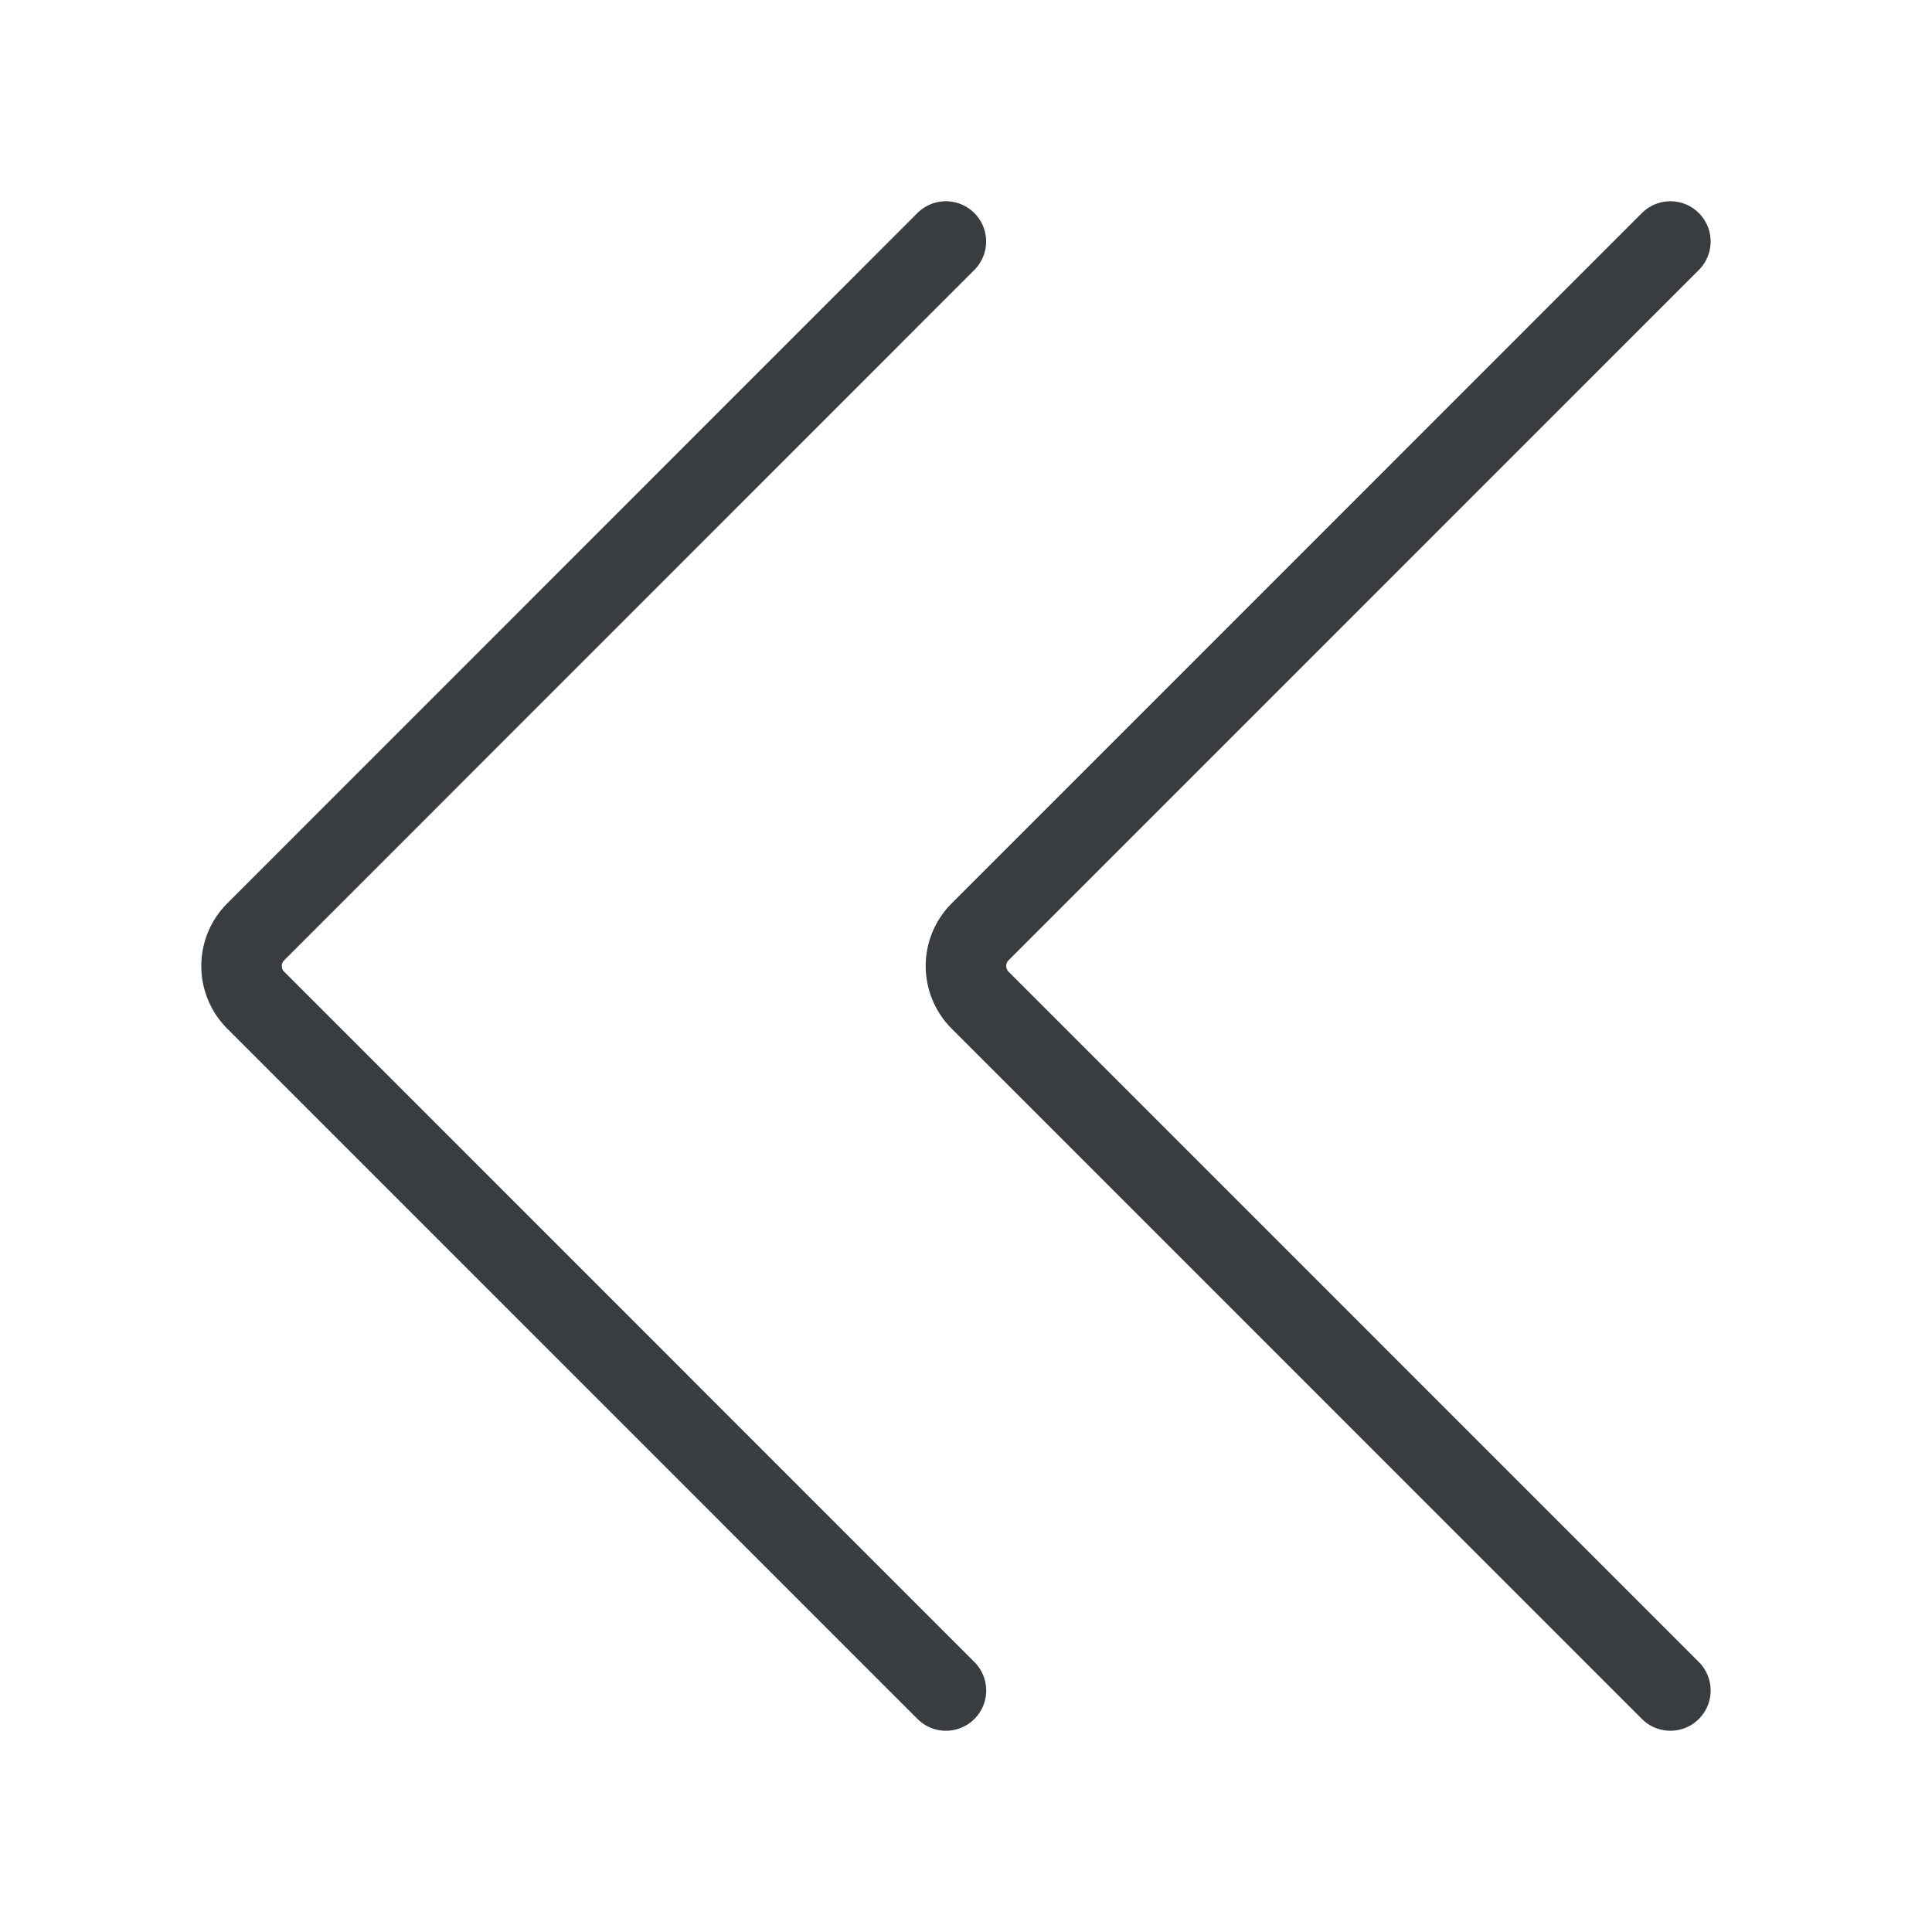 <svg viewBox="0 0 24 24" fill="none" xmlns="http://www.w3.org/2000/svg"><path d="m11.751 21-8.575-8.576a.6.6 0 0 1 0-.848L11.75 3m9 18-8.575-8.576a.6.6 0 0 1 0-.848L20.75 3" stroke="#3A3D40" stroke-linecap="round" stroke-linejoin="round"/></svg>
